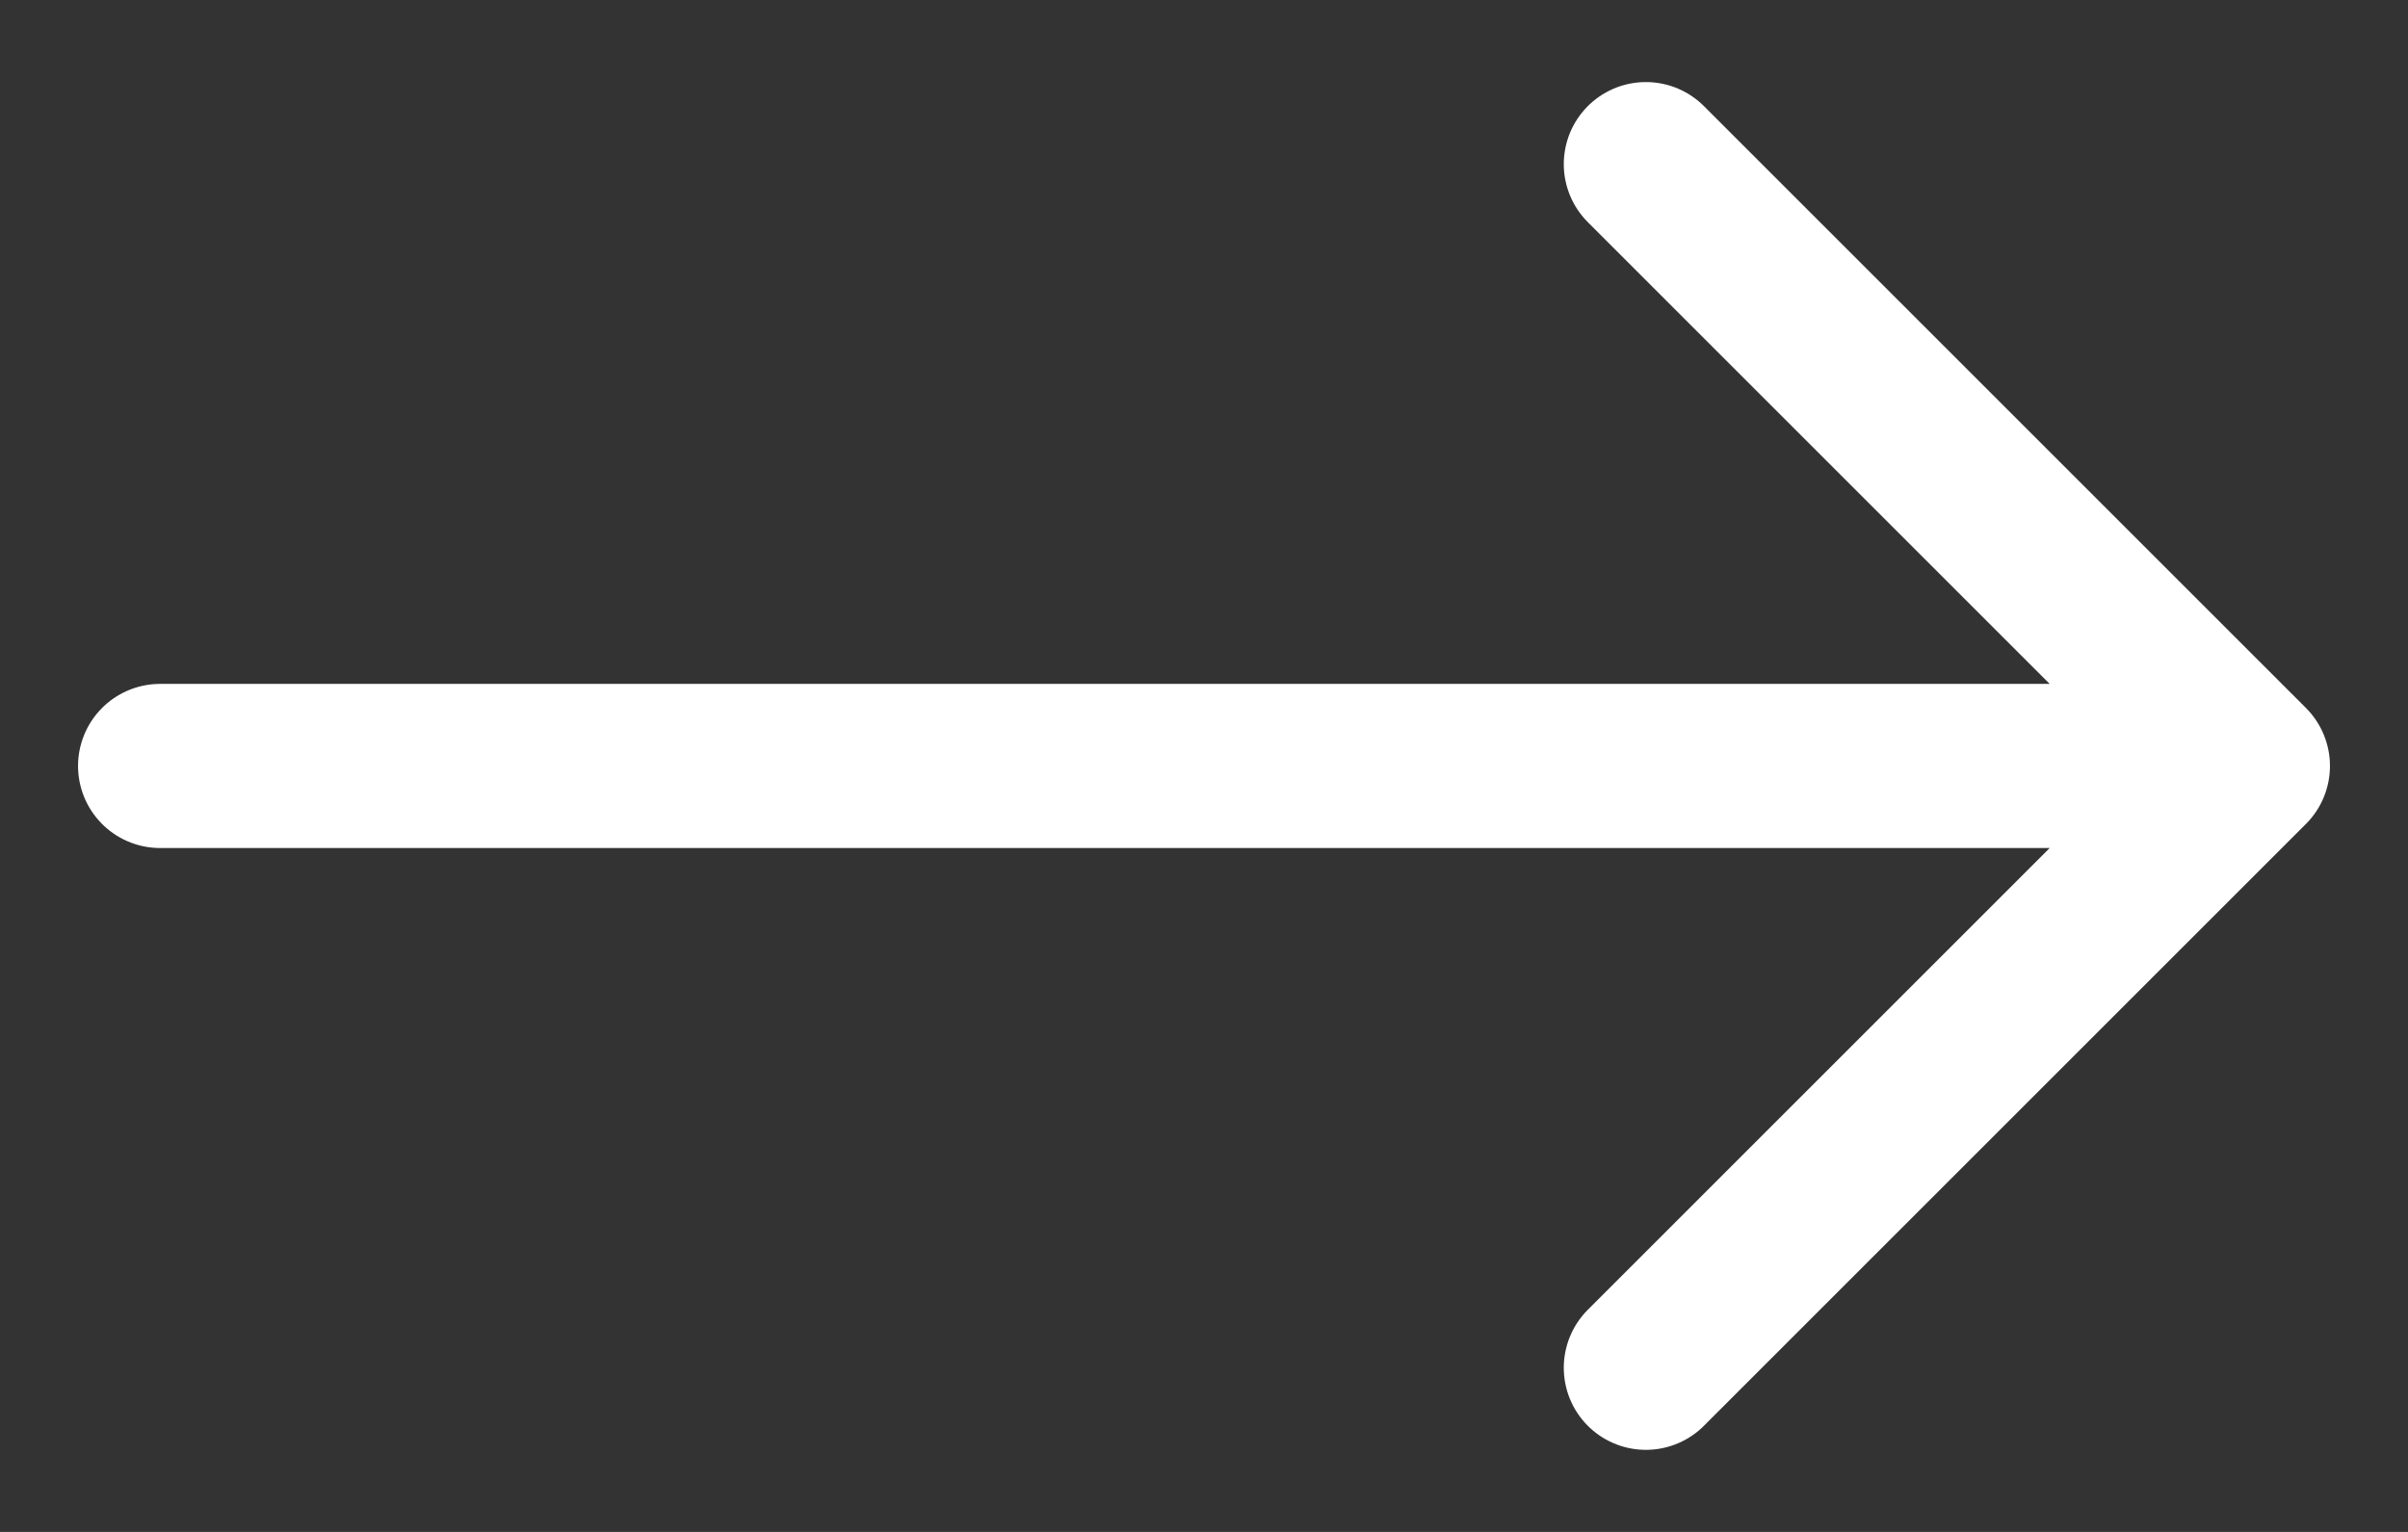 <svg width="22" height="14" viewBox="0 0 22 14" fill="none" xmlns="http://www.w3.org/2000/svg">
<rect x="0" y="0" width="22" height="14" fill="#333333" stroke="none"/>
<path d="M1.463 7H20.537M20.537 7L15.037 1.5M20.537 7L15.037 12.5" stroke="white" stroke-width="1.5" stroke-linecap="round" stroke-linejoin="round"/>
</svg>
